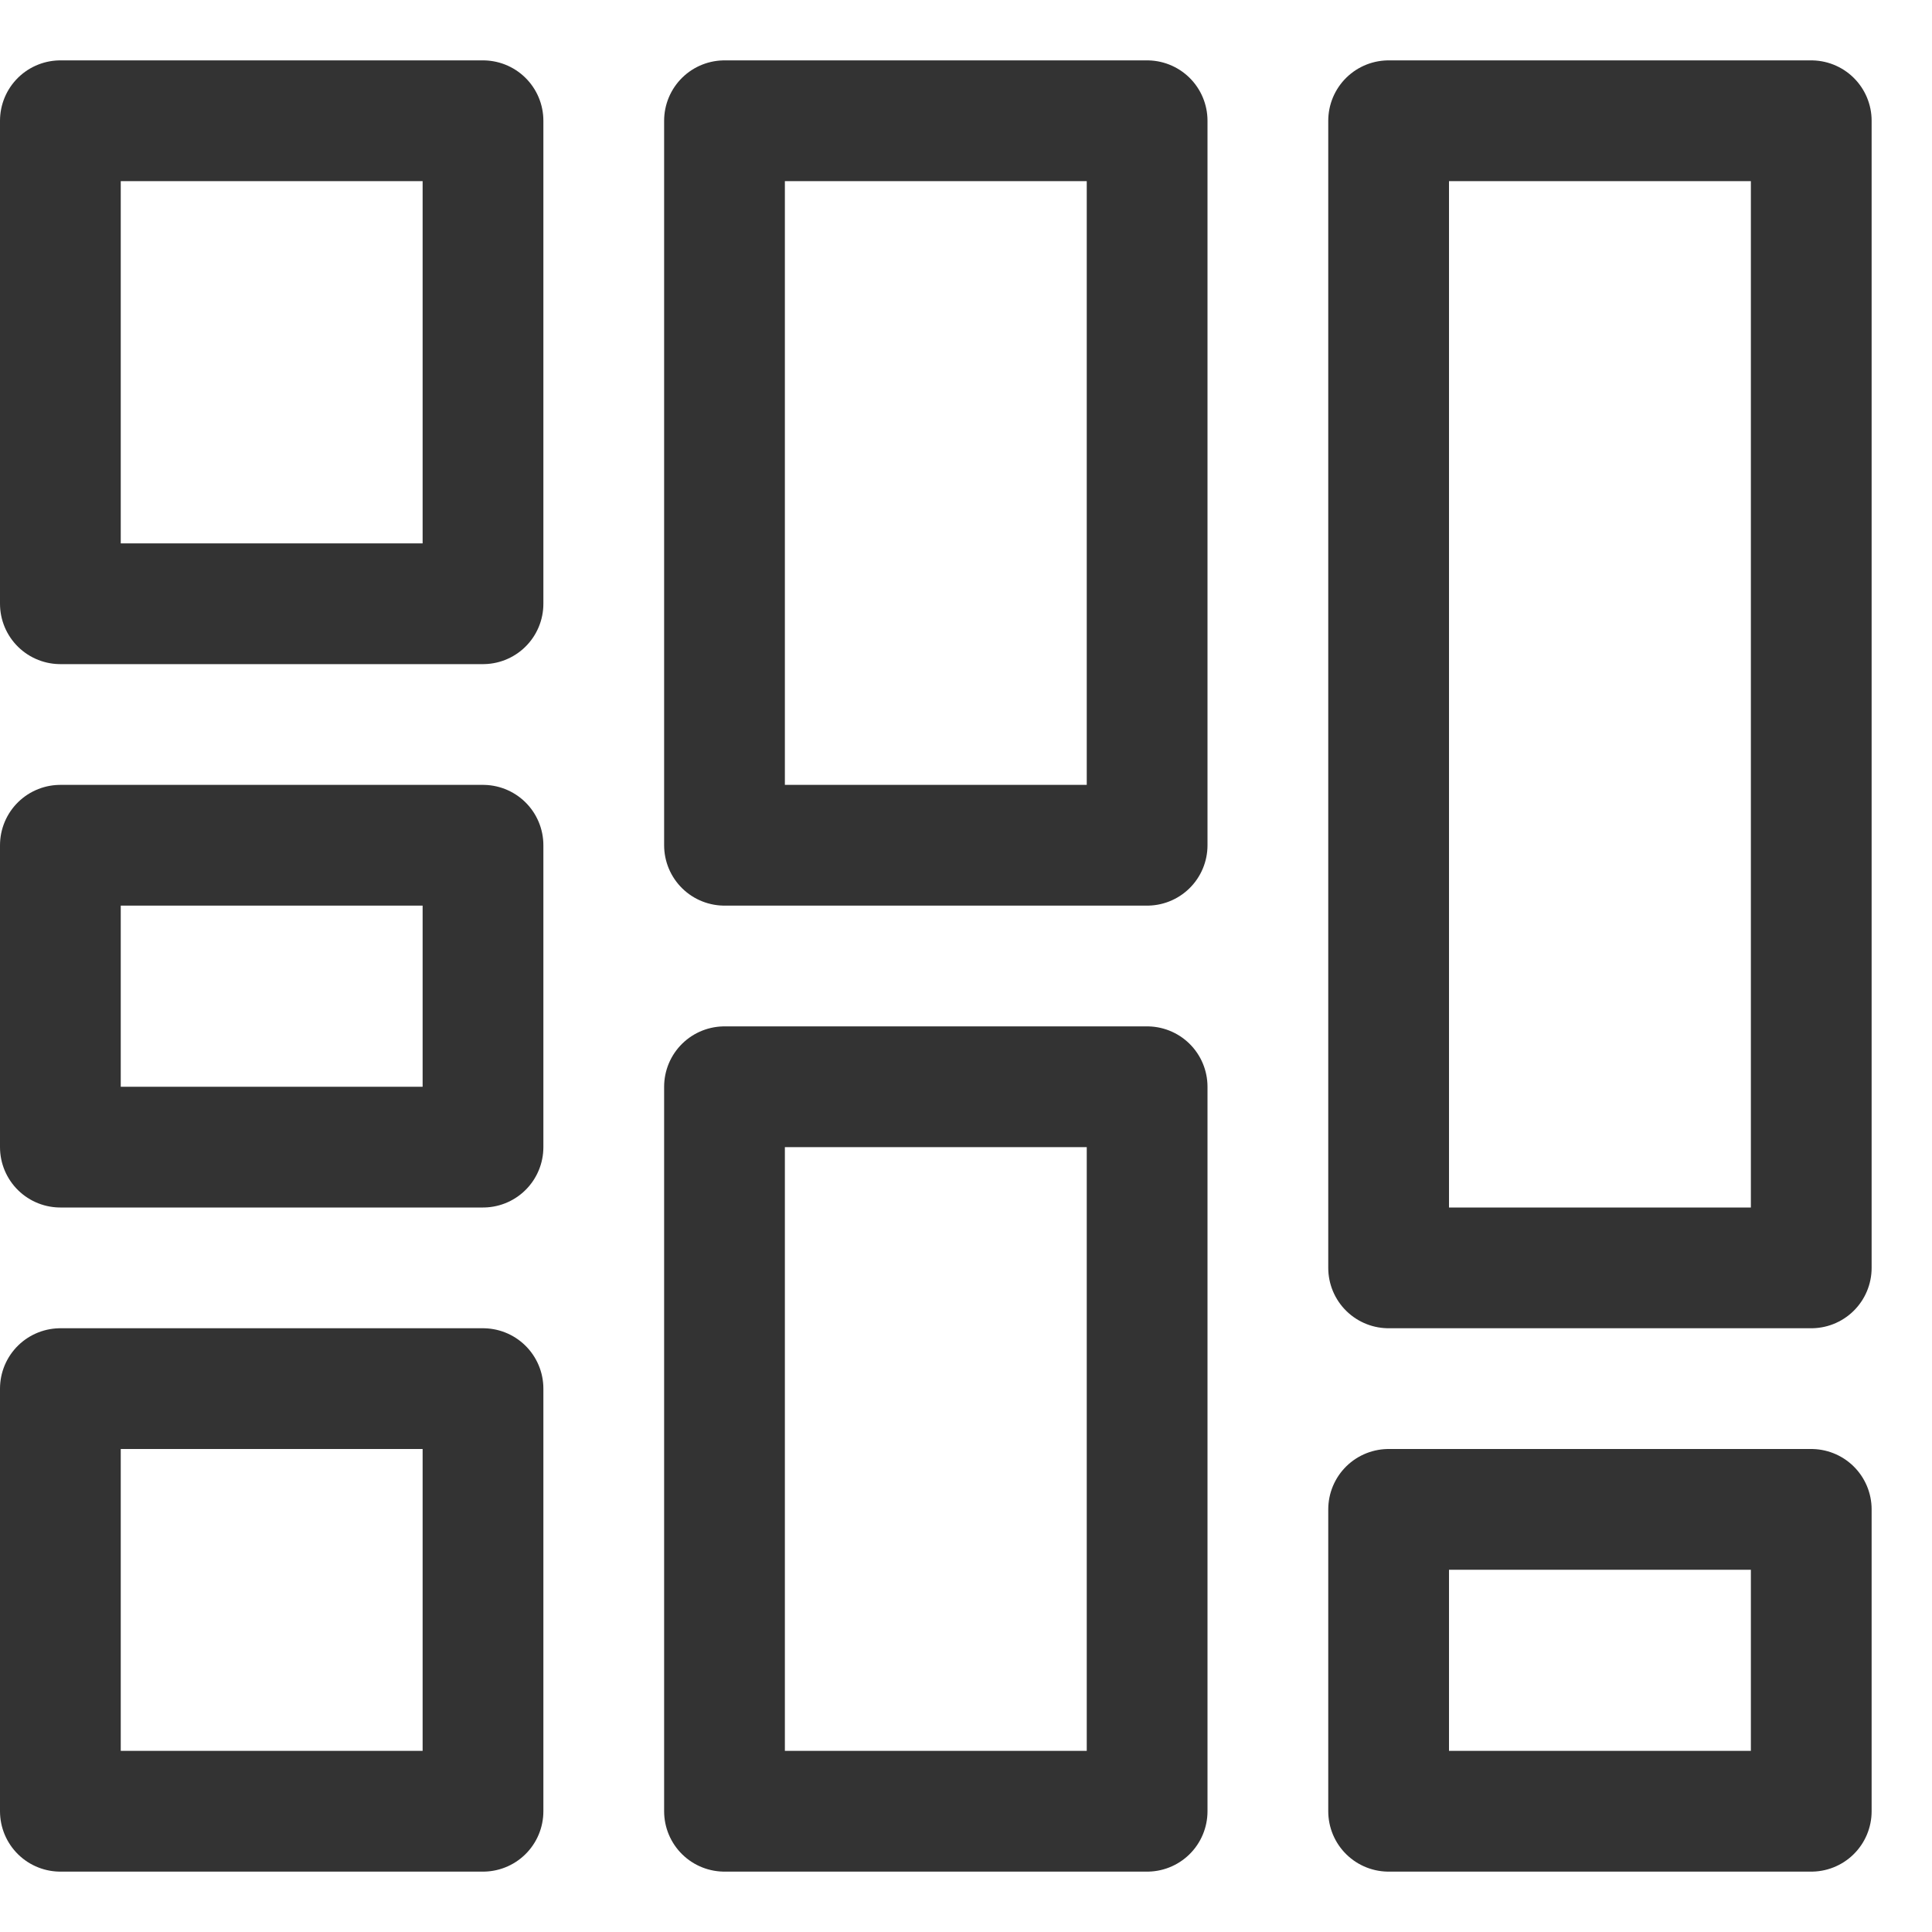 <svg xmlns="http://www.w3.org/2000/svg" viewBox="0 0 32 32"><path d="M1 23h7v7H1zm11-5h7v12h-7zM23 2h7v19h-7zM1 14h7v5H1zM1 2h7v8H1zm11 0h7v12h-7zm11 23h7v5h-7z" stroke="#333" stroke-width="2" stroke-linecap="round" stroke-linejoin="round" stroke-miterlimit="10" fill="none"/></svg>